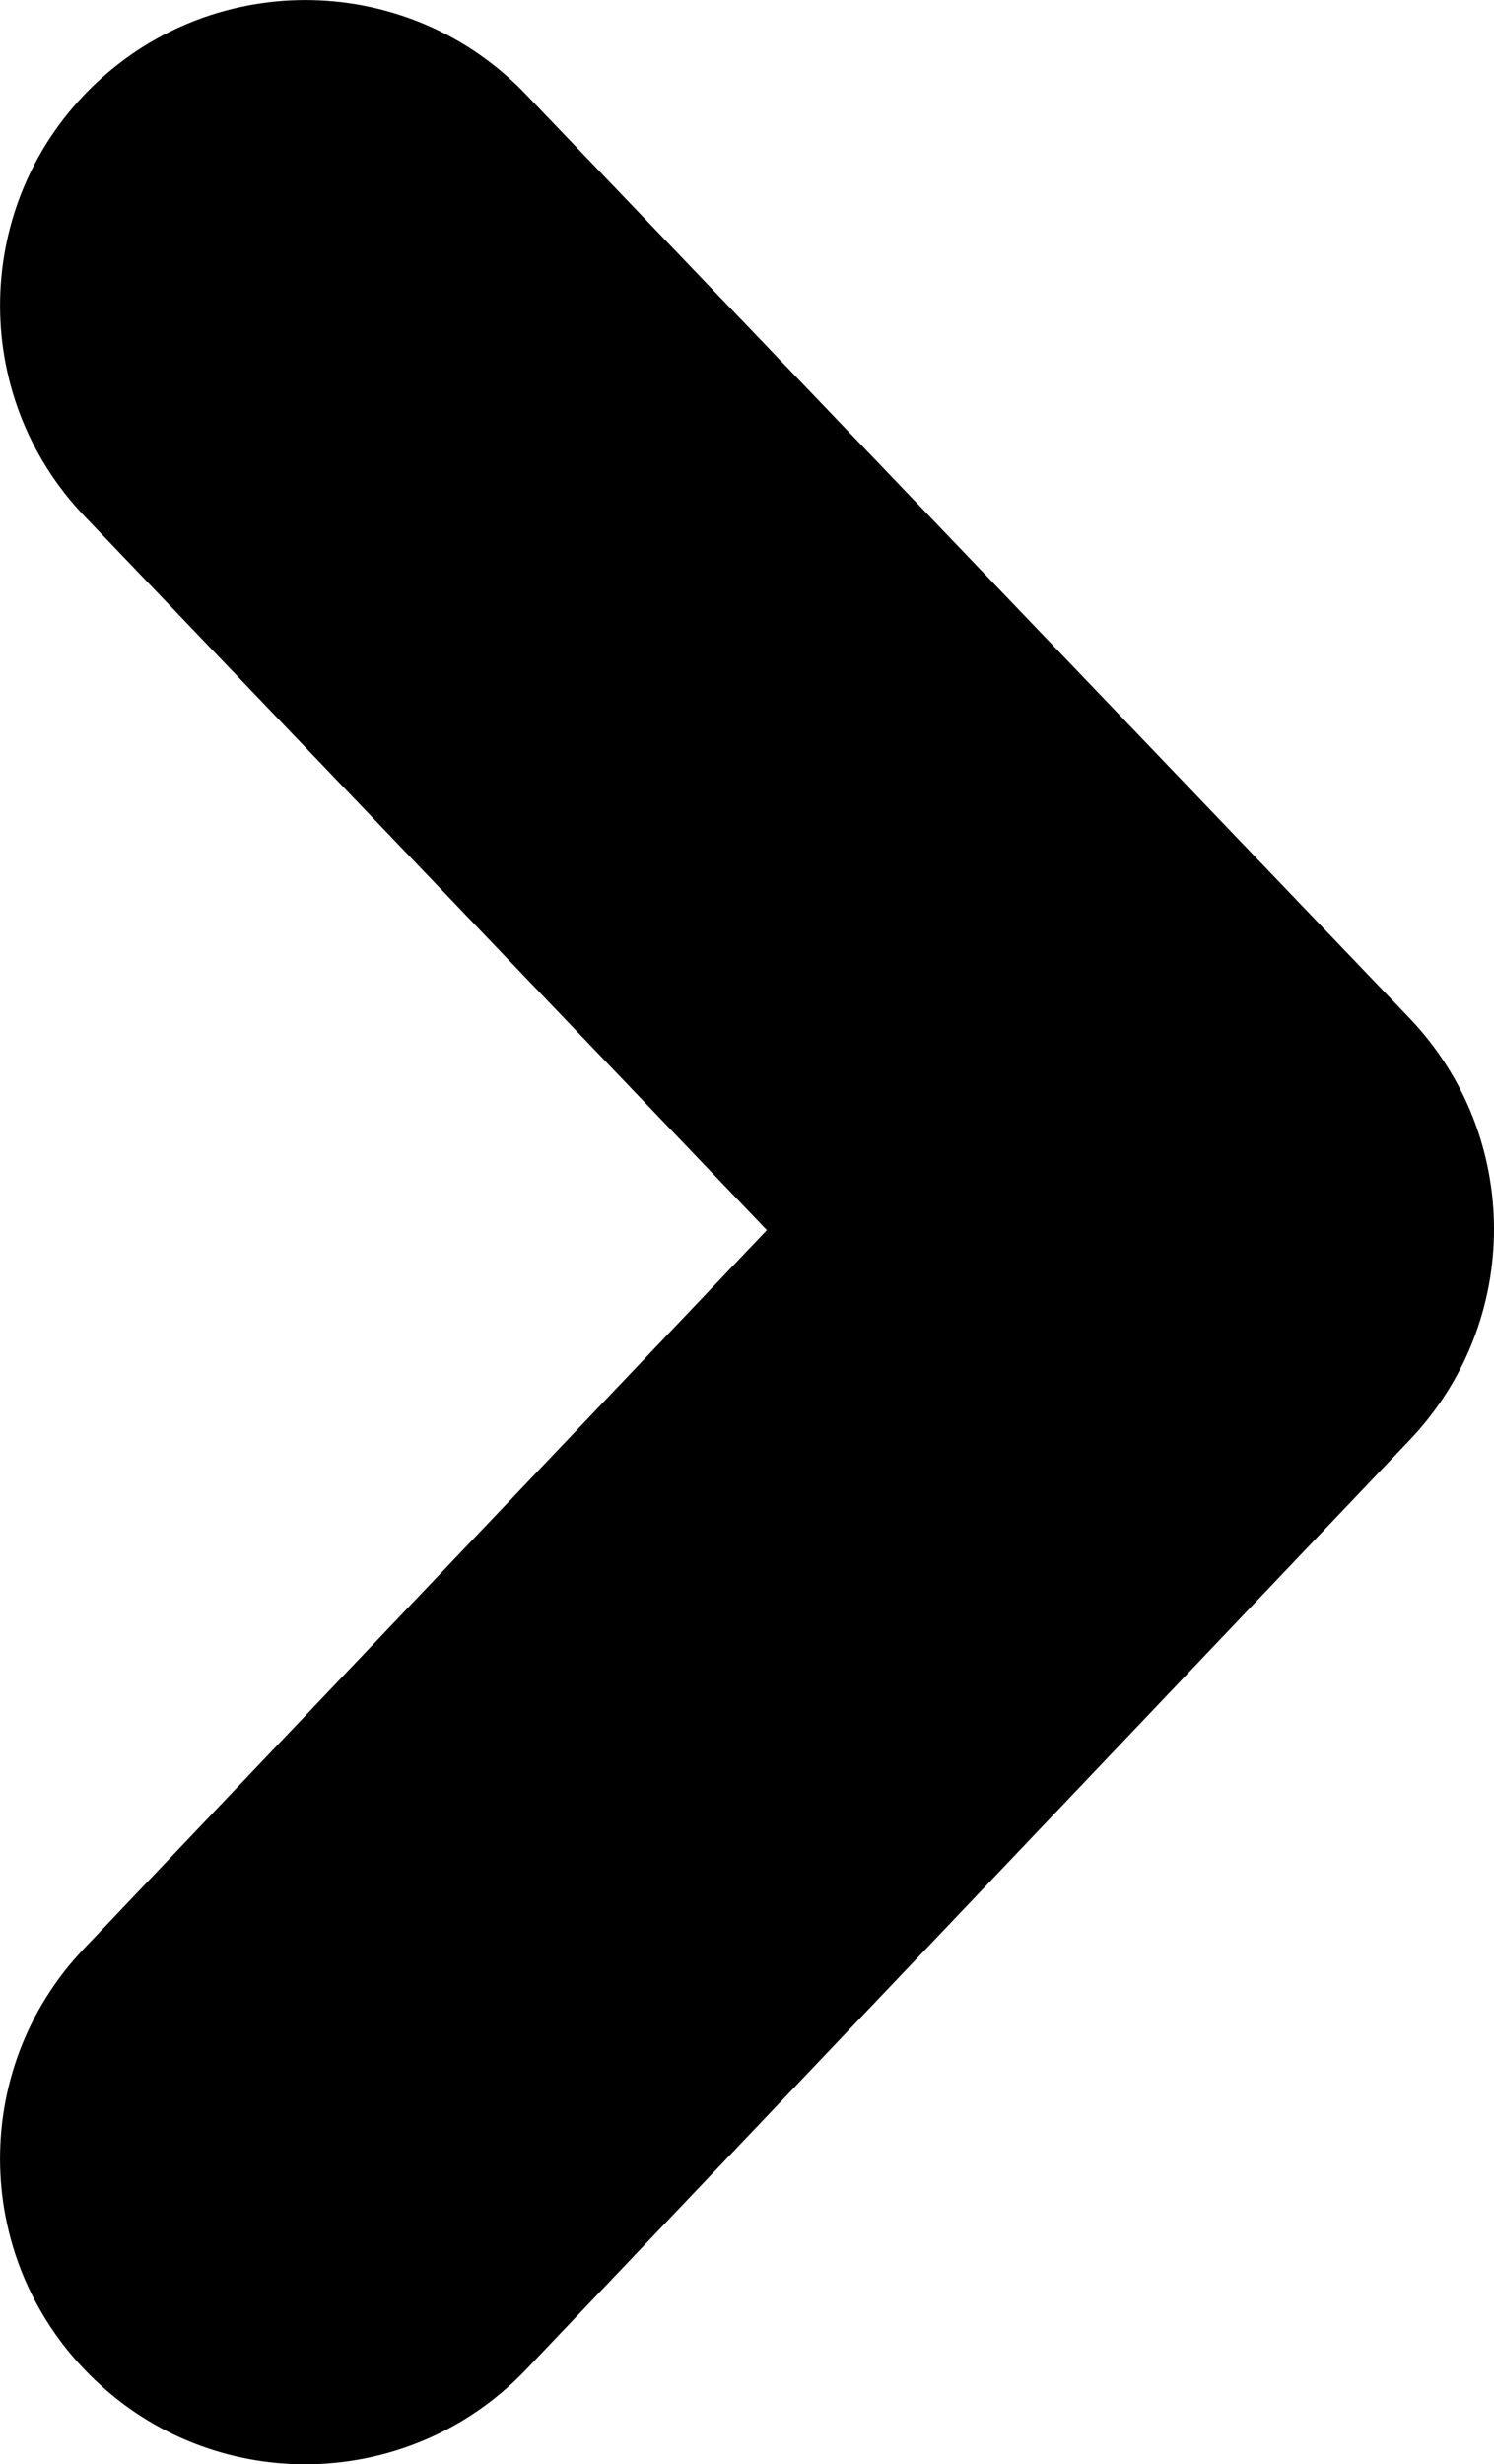<?xml version="1.0" encoding="utf-8"?>
<!-- Generator: Adobe Illustrator 16.0.0, SVG Export Plug-In . SVG Version: 6.00 Build 0)  -->
<!DOCTYPE svg PUBLIC "-//W3C//DTD SVG 1.1//EN" "http://www.w3.org/Graphics/SVG/1.1/DTD/svg11.dtd">
<svg version="1.1" id="Шар_1" xmlns="http://www.w3.org/2000/svg" xmlns:xlink="http://www.w3.org/1999/xlink" x="0px" y="0px"
	 width="7px" height="11.543px" viewBox="0 0 7 11.543" enable-background="new 0 0 7 11.543" xml:space="preserve">
<g>
	<g>
		<path d="M1.43,11.543c-0.354,0-0.709-0.131-0.985-0.395c-0.572-0.544-0.596-1.449-0.051-2.021l3.199-3.365L0.397,2.419
			c-0.546-0.57-0.526-1.476,0.045-2.022s1.477-0.526,2.022,0.045l4.14,4.327c0.527,0.552,0.528,1.42,0.003,1.974l-4.14,4.354
			C2.186,11.393,1.809,11.543,1.43,11.543z"/>
	</g>
</g>
</svg>
